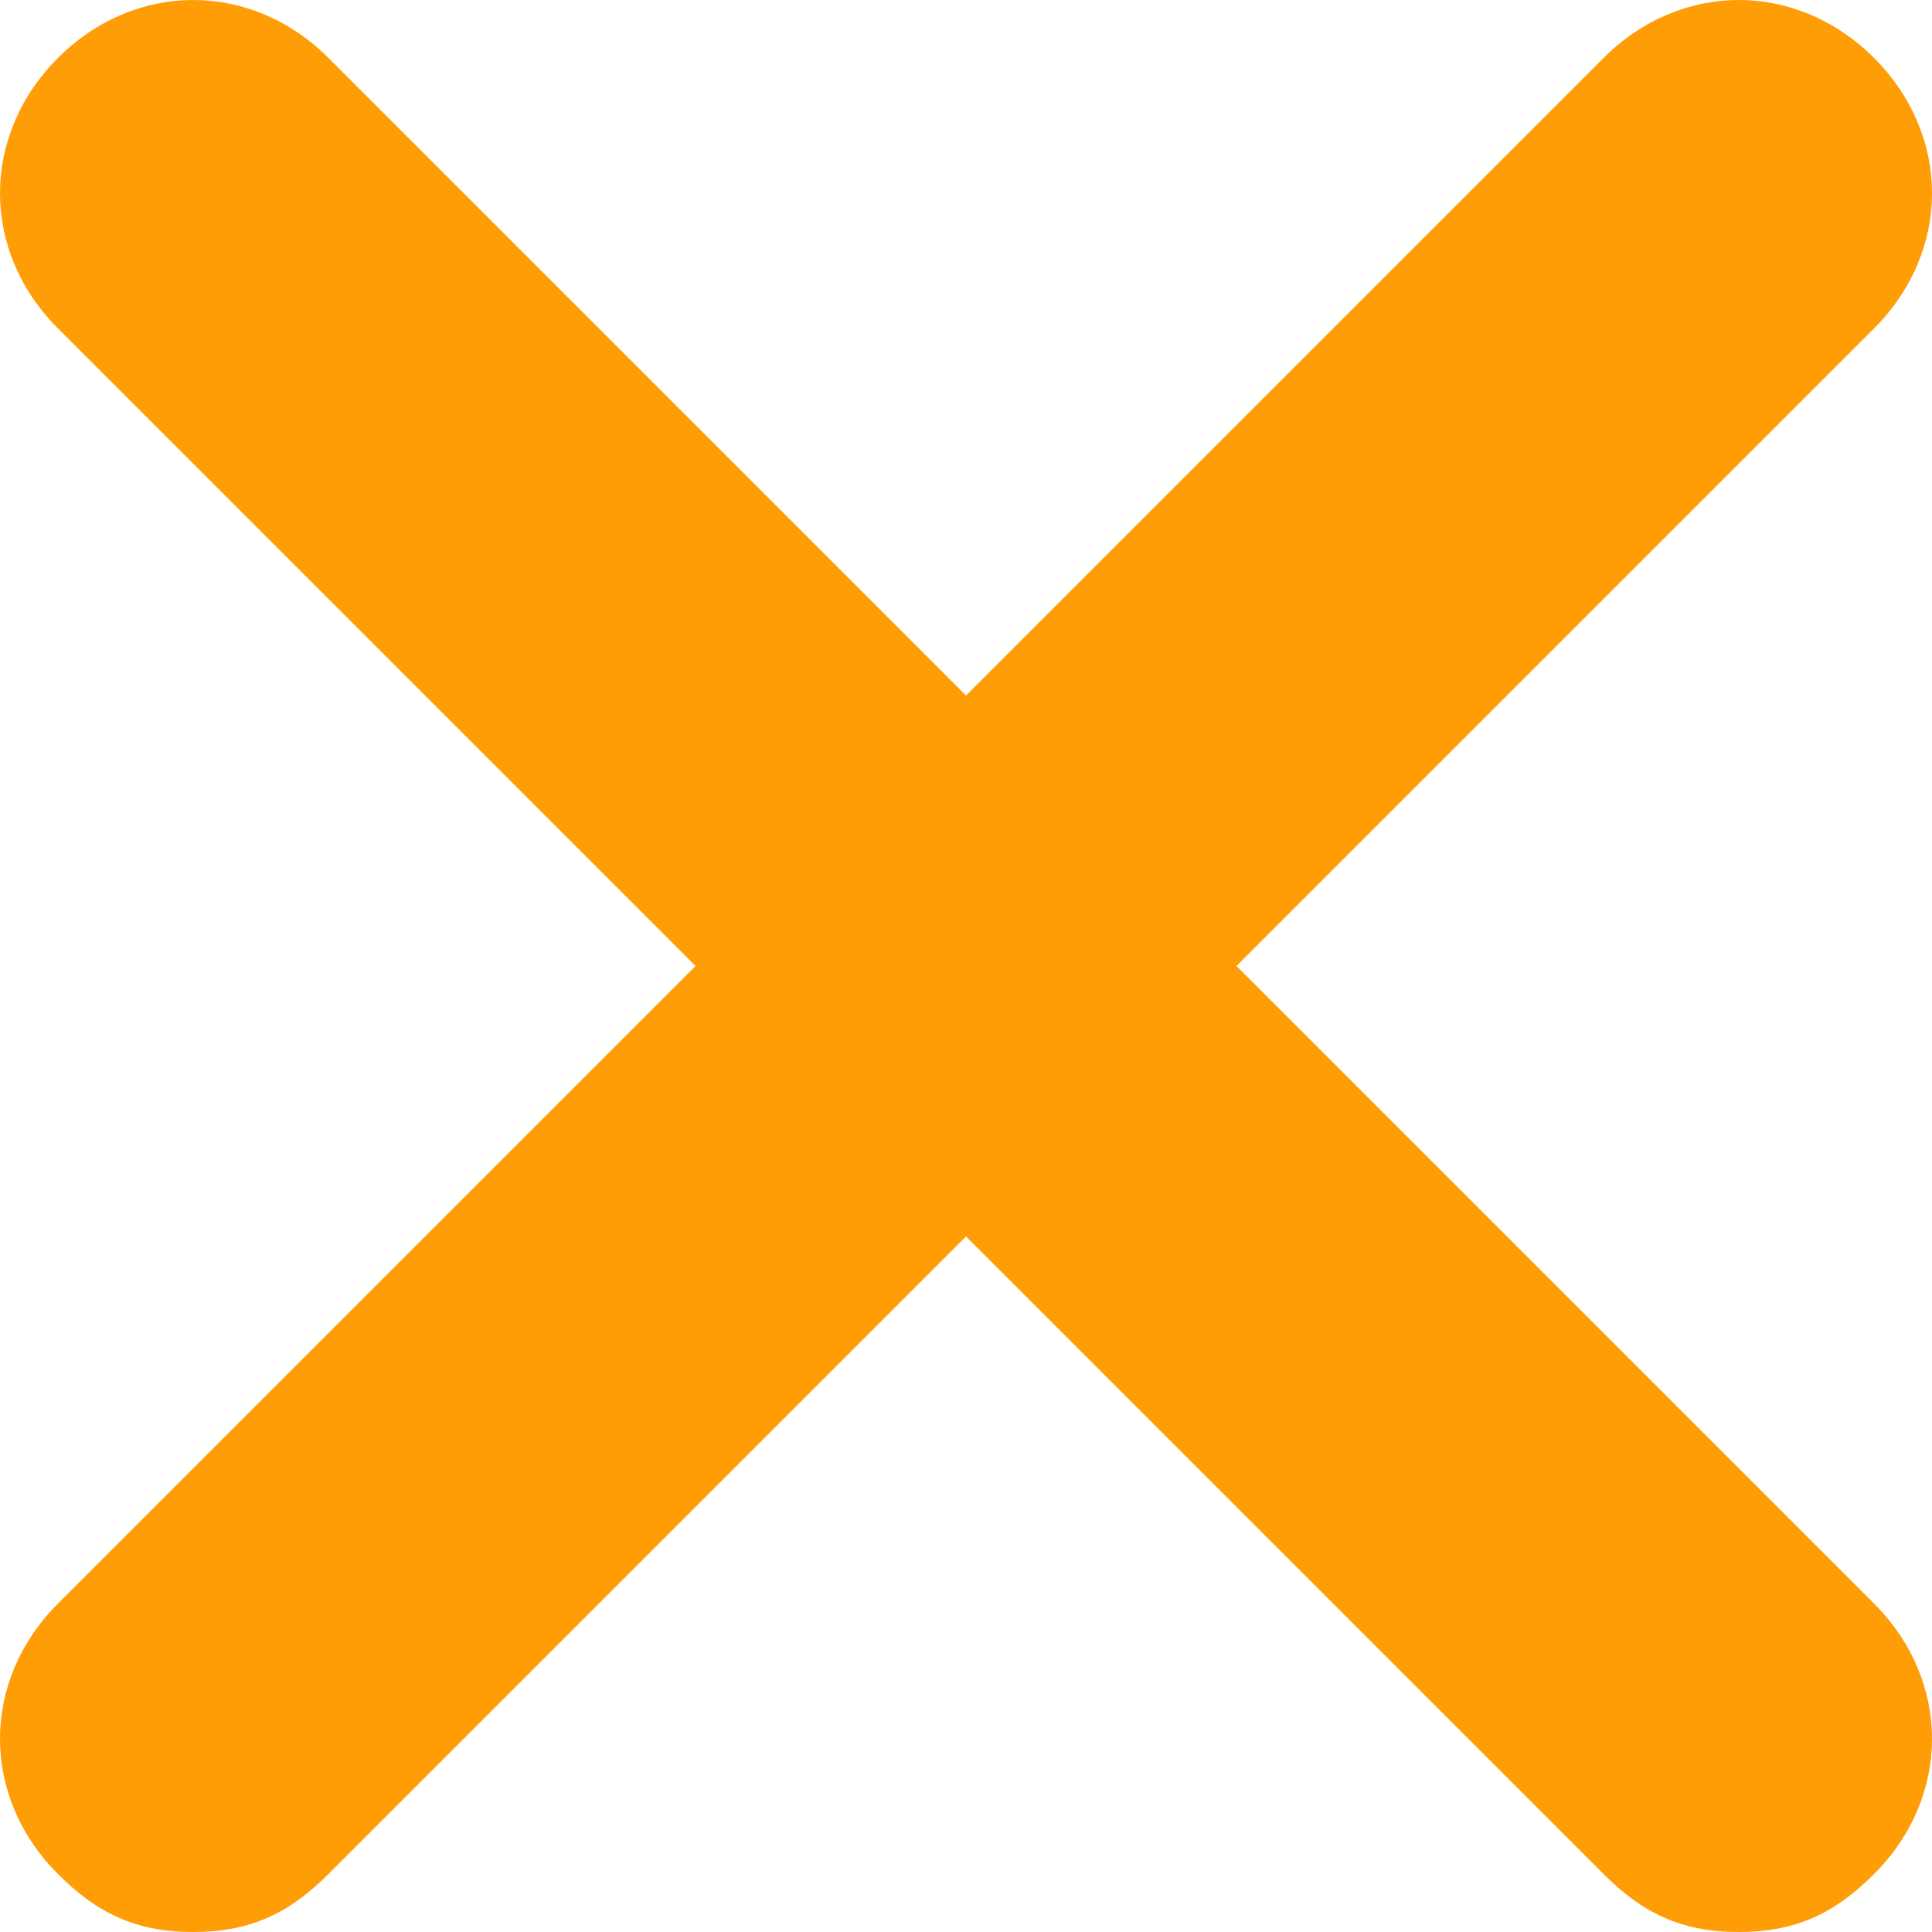 <svg width="15" height="15" viewBox="0 0 15 15" fill="none" xmlns="http://www.w3.org/2000/svg">
<path d="M1.5 15C1.05 15 0.75 14.85 0.45 14.55C-0.15 13.95 -0.15 13.05 0.45 12.45L12.45 0.45C13.05 -0.15 13.95 -0.15 14.55 0.45C15.15 1.05 15.15 1.95 14.55 2.55L2.55 14.55C2.25 14.85 1.95 15 1.5 15Z" fill="#FF9D07"/>
<path d="M13.5 15C13.05 15 12.75 14.85 12.45 14.55L0.45 2.55C-0.15 1.95 -0.15 1.05 0.45 0.45C1.05 -0.15 1.95 -0.15 2.55 0.45L14.55 12.45C15.15 13.05 15.15 13.95 14.55 14.55C14.25 14.85 13.95 15 13.5 15Z" fill="#FF9D07"/>
</svg>

